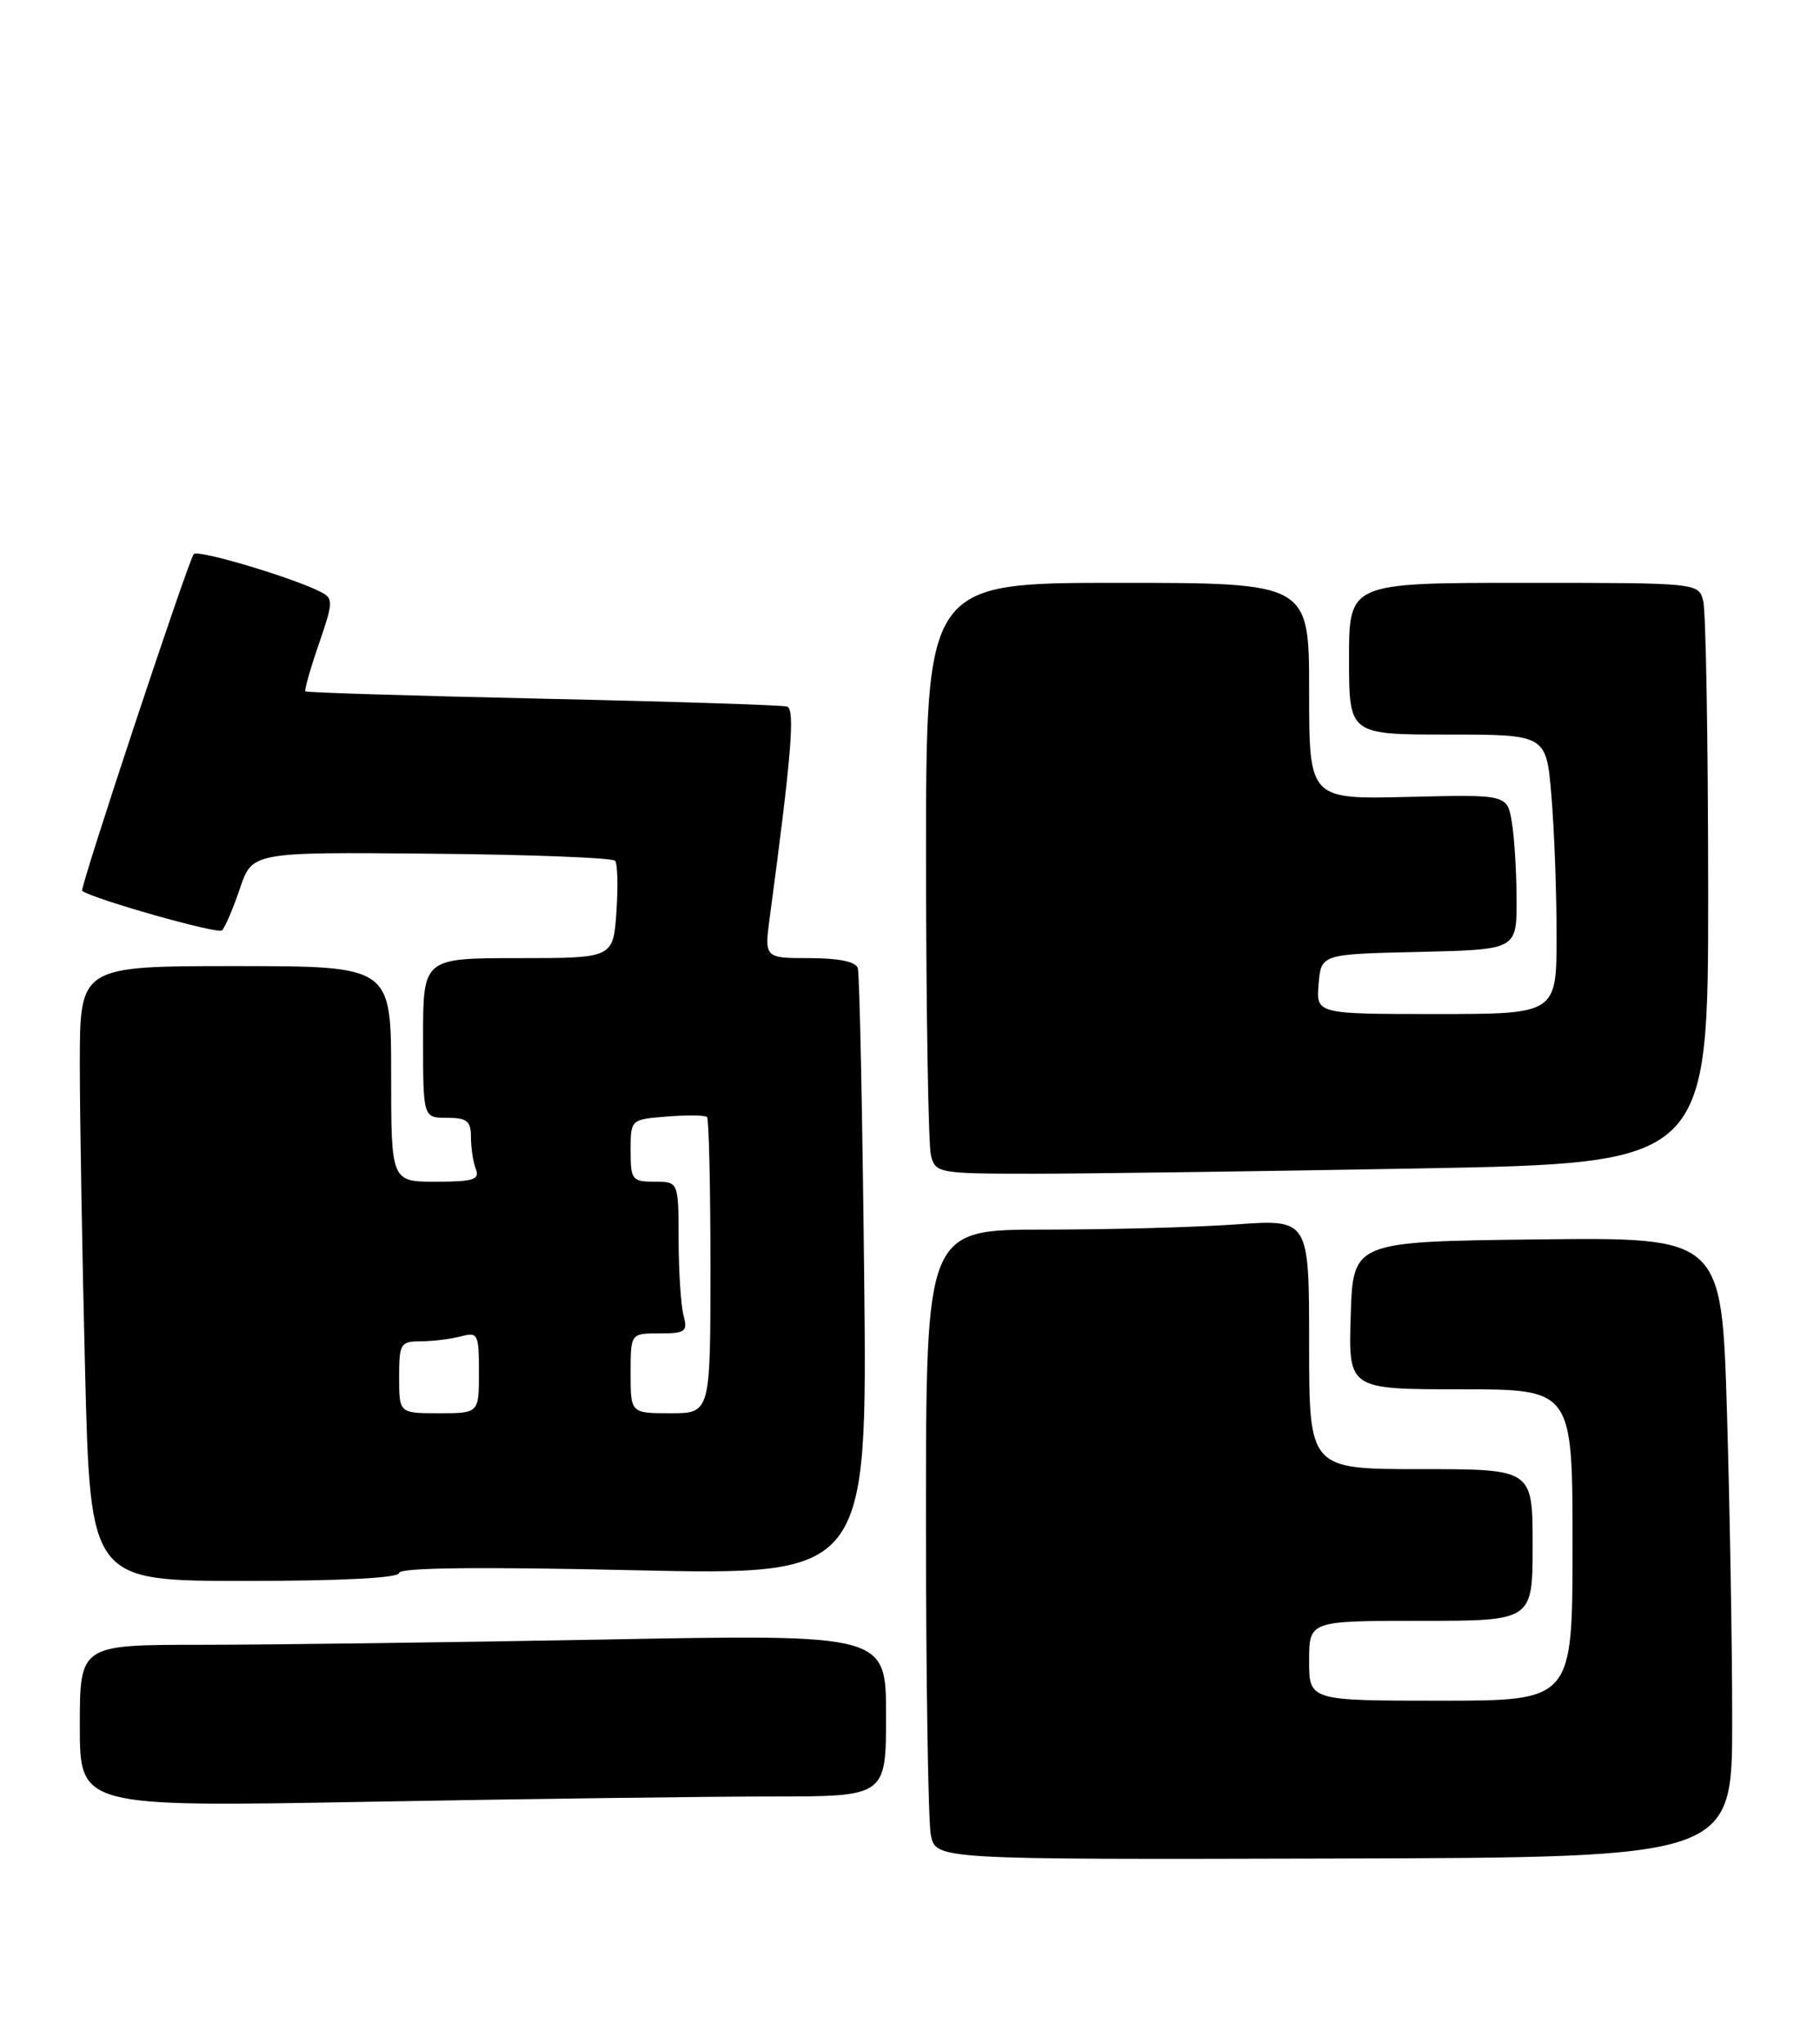 <?xml version="1.0" encoding="UTF-8" standalone="no"?>
<!DOCTYPE svg PUBLIC "-//W3C//DTD SVG 1.1//EN" "http://www.w3.org/Graphics/SVG/1.1/DTD/svg11.dtd" >
<svg xmlns="http://www.w3.org/2000/svg" xmlns:xlink="http://www.w3.org/1999/xlink" version="1.1" viewBox="0 0 228 256">
 <g >
 <path fill="currentColor"
d=" M 217.00 215.57 C 217.00 206.18 216.70 188.70 216.34 176.73 C 215.68 154.96 215.68 154.96 192.59 155.23 C 169.50 155.50 169.50 155.50 169.21 164.75 C 168.92 174.00 168.92 174.00 182.96 174.00 C 197.00 174.00 197.00 174.00 197.00 193.50 C 197.00 213.00 197.00 213.00 180.50 213.00 C 164.00 213.00 164.00 213.00 164.00 208.00 C 164.00 203.00 164.00 203.00 178.00 203.00 C 192.00 203.00 192.00 203.00 192.00 193.50 C 192.00 184.00 192.00 184.00 178.00 184.00 C 164.00 184.00 164.00 184.00 164.00 168.35 C 164.00 152.70 164.00 152.70 154.85 153.35 C 149.81 153.71 139.01 154.00 130.85 154.00 C 116.00 154.00 116.00 154.00 116.00 190.38 C 116.00 210.38 116.28 228.13 116.61 229.82 C 117.23 232.90 117.23 232.90 167.11 232.77 C 217.00 232.64 217.00 232.64 217.00 215.57 Z  M 96.66 225.00 C 111.00 225.00 111.00 225.00 111.00 214.84 C 111.00 204.68 111.00 204.68 75.75 205.34 C 56.36 205.70 33.64 206.00 25.25 206.00 C 10.00 206.00 10.00 206.00 10.00 216.16 C 10.00 226.32 10.00 226.32 46.16 225.66 C 66.05 225.30 88.78 225.00 96.66 225.00 Z  M 50.00 197.00 C 50.00 196.34 59.97 196.22 79.33 196.66 C 108.66 197.31 108.66 197.31 108.26 159.91 C 108.04 139.33 107.68 121.94 107.46 121.25 C 107.21 120.44 105.05 120.00 101.40 120.00 C 95.74 120.00 95.74 120.00 96.45 114.75 C 99.15 94.62 99.63 88.80 98.59 88.49 C 97.99 88.31 84.23 87.86 68.01 87.51 C 51.79 87.15 38.41 86.74 38.26 86.59 C 38.11 86.45 38.87 83.78 39.94 80.67 C 41.76 75.39 41.77 74.95 40.19 74.14 C 36.75 72.37 24.85 68.81 24.28 69.39 C 23.64 70.03 9.95 111.32 10.29 111.57 C 11.68 112.61 27.31 117.03 27.81 116.53 C 28.19 116.16 29.20 113.80 30.05 111.29 C 31.60 106.71 31.60 106.71 54.05 106.92 C 66.40 107.03 76.75 107.43 77.06 107.81 C 77.37 108.19 77.44 111.09 77.22 114.25 C 76.81 120.00 76.81 120.00 64.91 120.00 C 53.00 120.00 53.00 120.00 53.00 130.00 C 53.00 140.00 53.00 140.00 56.00 140.00 C 58.51 140.00 59.00 140.40 59.00 142.42 C 59.00 143.75 59.27 145.55 59.61 146.42 C 60.12 147.74 59.31 148.00 54.61 148.00 C 49.00 148.00 49.00 148.00 49.00 134.50 C 49.00 121.00 49.00 121.00 29.50 121.00 C 10.00 121.00 10.00 121.00 10.00 133.25 C 10.00 139.99 10.30 157.31 10.66 171.75 C 11.32 198.00 11.32 198.00 30.66 198.00 C 42.91 198.00 50.00 197.63 50.00 197.00 Z  M 177.84 146.34 C 214.00 145.68 214.00 145.68 213.99 111.59 C 213.98 92.84 213.70 76.49 213.37 75.25 C 212.77 73.00 212.73 73.00 190.88 73.00 C 169.00 73.00 169.00 73.00 169.00 82.50 C 169.00 92.00 169.00 92.00 181.35 92.00 C 193.71 92.00 193.71 92.00 194.35 99.65 C 194.71 103.86 195.00 111.73 195.00 117.15 C 195.00 127.00 195.00 127.00 179.94 127.00 C 164.88 127.00 164.88 127.00 165.19 123.25 C 165.50 119.50 165.50 119.50 177.75 119.22 C 190.00 118.94 190.00 118.94 189.99 112.72 C 189.98 109.30 189.72 104.92 189.40 103.00 C 188.82 99.50 188.82 99.50 176.41 99.81 C 164.00 100.11 164.00 100.11 164.00 86.56 C 164.00 73.00 164.00 73.00 140.00 73.00 C 116.00 73.00 116.00 73.00 116.01 107.75 C 116.02 126.86 116.30 143.51 116.63 144.75 C 117.21 146.93 117.63 147.00 129.45 147.00 C 136.17 147.00 157.95 146.70 177.84 146.34 Z  M 50.00 172.50 C 50.00 168.26 50.16 168.00 52.75 167.99 C 54.26 167.98 56.51 167.70 57.75 167.37 C 59.87 166.80 60.00 167.07 60.00 171.88 C 60.00 177.00 60.00 177.00 55.00 177.00 C 50.00 177.00 50.00 177.00 50.00 172.50 Z  M 79.00 172.00 C 79.00 167.00 79.00 167.00 82.62 167.00 C 85.88 167.00 86.17 166.78 85.63 164.75 C 85.30 163.51 85.02 159.24 85.01 155.25 C 85.00 148.00 85.00 148.00 82.00 148.00 C 79.18 148.00 79.00 147.77 79.00 144.10 C 79.00 140.20 79.00 140.20 83.57 139.84 C 86.08 139.64 88.33 139.67 88.57 139.90 C 88.81 140.14 89.00 148.58 89.00 158.67 C 89.00 177.00 89.00 177.00 84.00 177.00 C 79.00 177.00 79.00 177.00 79.00 172.00 Z "/>
</g>
</svg>